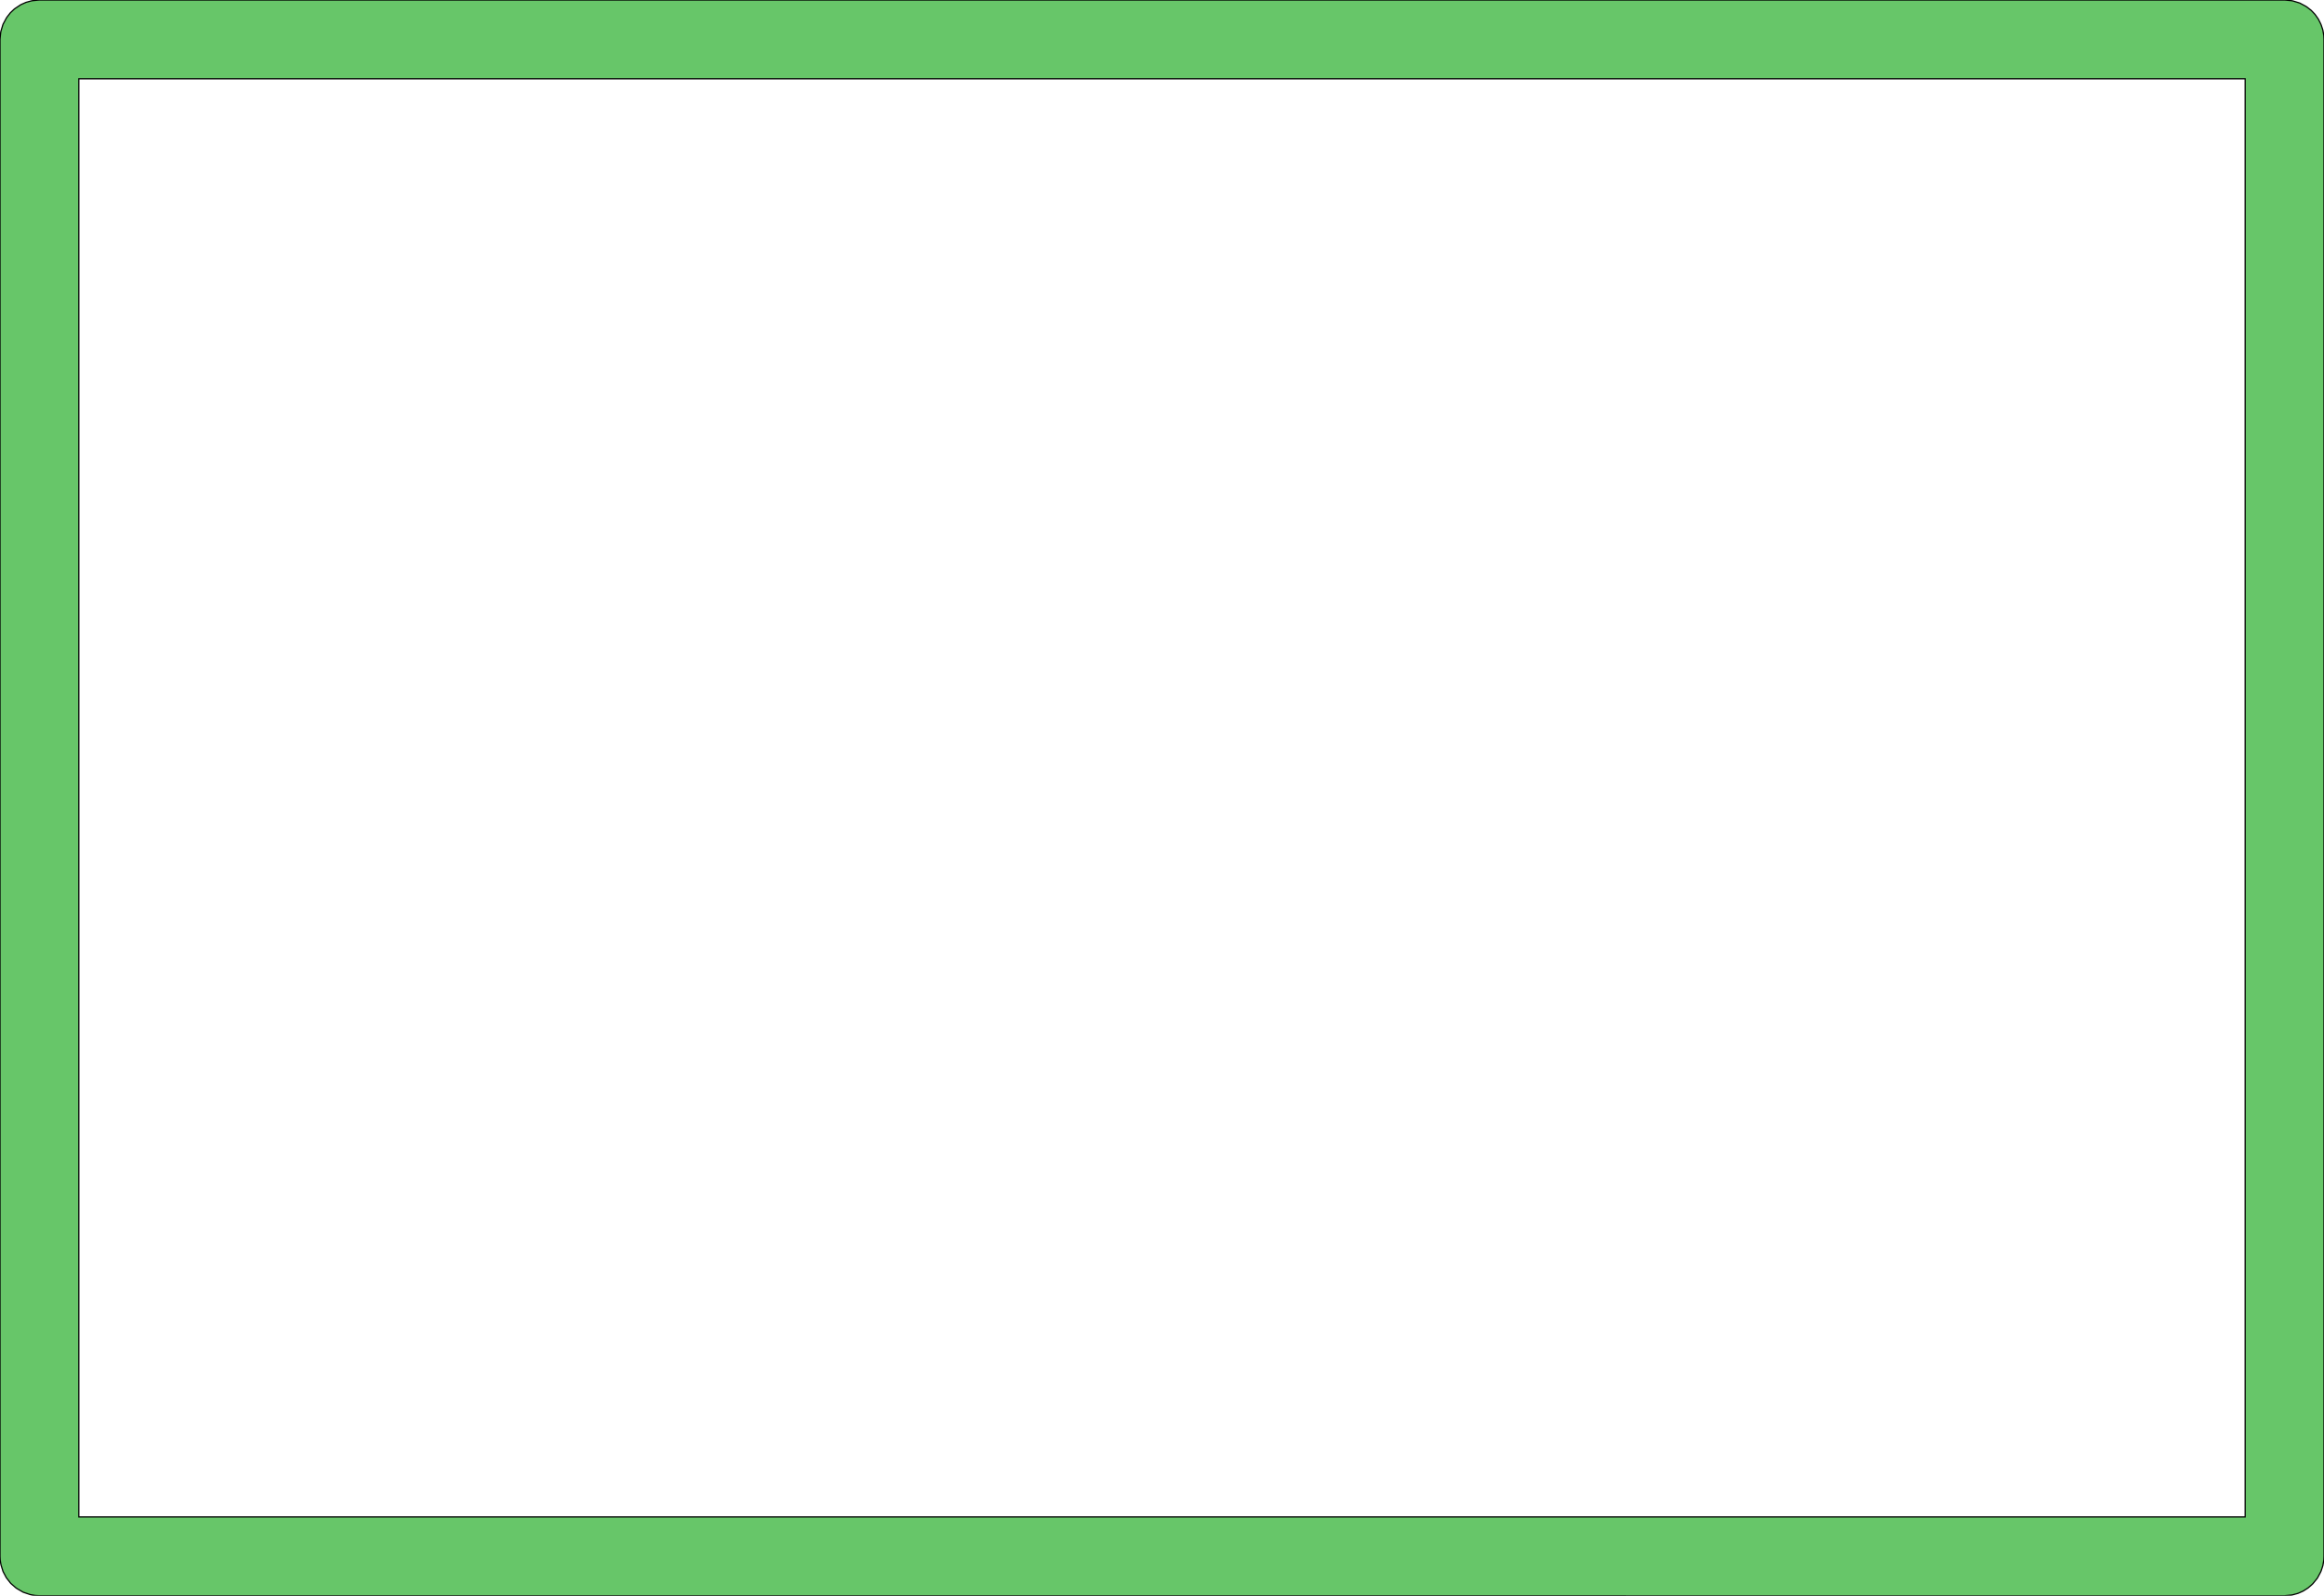 <?xml version="1.0" standalone="no"?>
<!DOCTYPE svg PUBLIC "-//W3C//DTD SVG 1.1//EN"
"http://www.w3.org/Graphics/SVG/1.1/DTD/svg11.dtd">
<svg width="183.836" height="126.236" viewBox="0 0 3829.92 2629.92" version="1.1"
xmlns="http://www.w3.org/2000/svg"
xmlns:xlink="http://www.w3.org/1999/xlink">
<g fill-rule="evenodd"><path d="M 0.001,2564.96 L 0.001,64.961 L 1.136,53.44 L 1.585,51.18 L 4.946,40.102 L 10.403,29.892 L 11.683,27.976 L 17.029,21.127 L 23.321,15.135 L 24.216,14.401 L 33.842,7.969 L 34.863,7.424 L 42.806,3.903 L 51.18,1.585 L 53.44,1.136 L 64.961,0.001 L 3764.96,0.001 L 3776.48,1.136 L 3778.74,1.585 L 3789.82,4.946 L 3800.03,10.403 L 3801.95,11.683 L 3808.79,17.029 L 3814.79,23.321 L 3815.52,24.216 L 3820.52,31.32 L 3824.43,39.081 L 3825.31,41.209 L 3828.04,49.46 L 3829.52,58.02 L 3829.64,59.172 L 3829.92,64.961 L 3829.92,2564.96 L 3829.64,2570.75 L 3829.52,2571.9 L 3828.04,2580.46 L 3825.31,2588.71 L 3824.43,2590.84 L 3818.97,2601.05 L 3811.63,2610 L 3810,2611.63 L 3803.42,2617.3 L 3796.08,2621.95 L 3795.06,2622.5 L 3787.12,2626.02 L 3778.74,2628.34 L 3776.48,2628.79 L 3764.96,2629.92 L 64.653,2629.89 L 58.04,2629.52 L 51.51,2628.41 L 49.415,2627.93 L 38.135,2624.12 L 27.848,2618.13 L 25.861,2616.69 L 17.736,2609.56 L 11.045,2601.08 L 10.039,2599.53 L 5.007,2589.96 L 1.802,2579.64 L 1.292,2577.24 L 0.325,2571.13 L 0.001,2564.96M 129.92,2500 L 3700,2500 L 3700,129.92 L 129.92,129.92 L 129.92,2500 z " style="fill-opacity:1;fill:rgb(103,198,105);stroke:rgb(0,0,0);stroke-width:2"/></g>
</svg>
